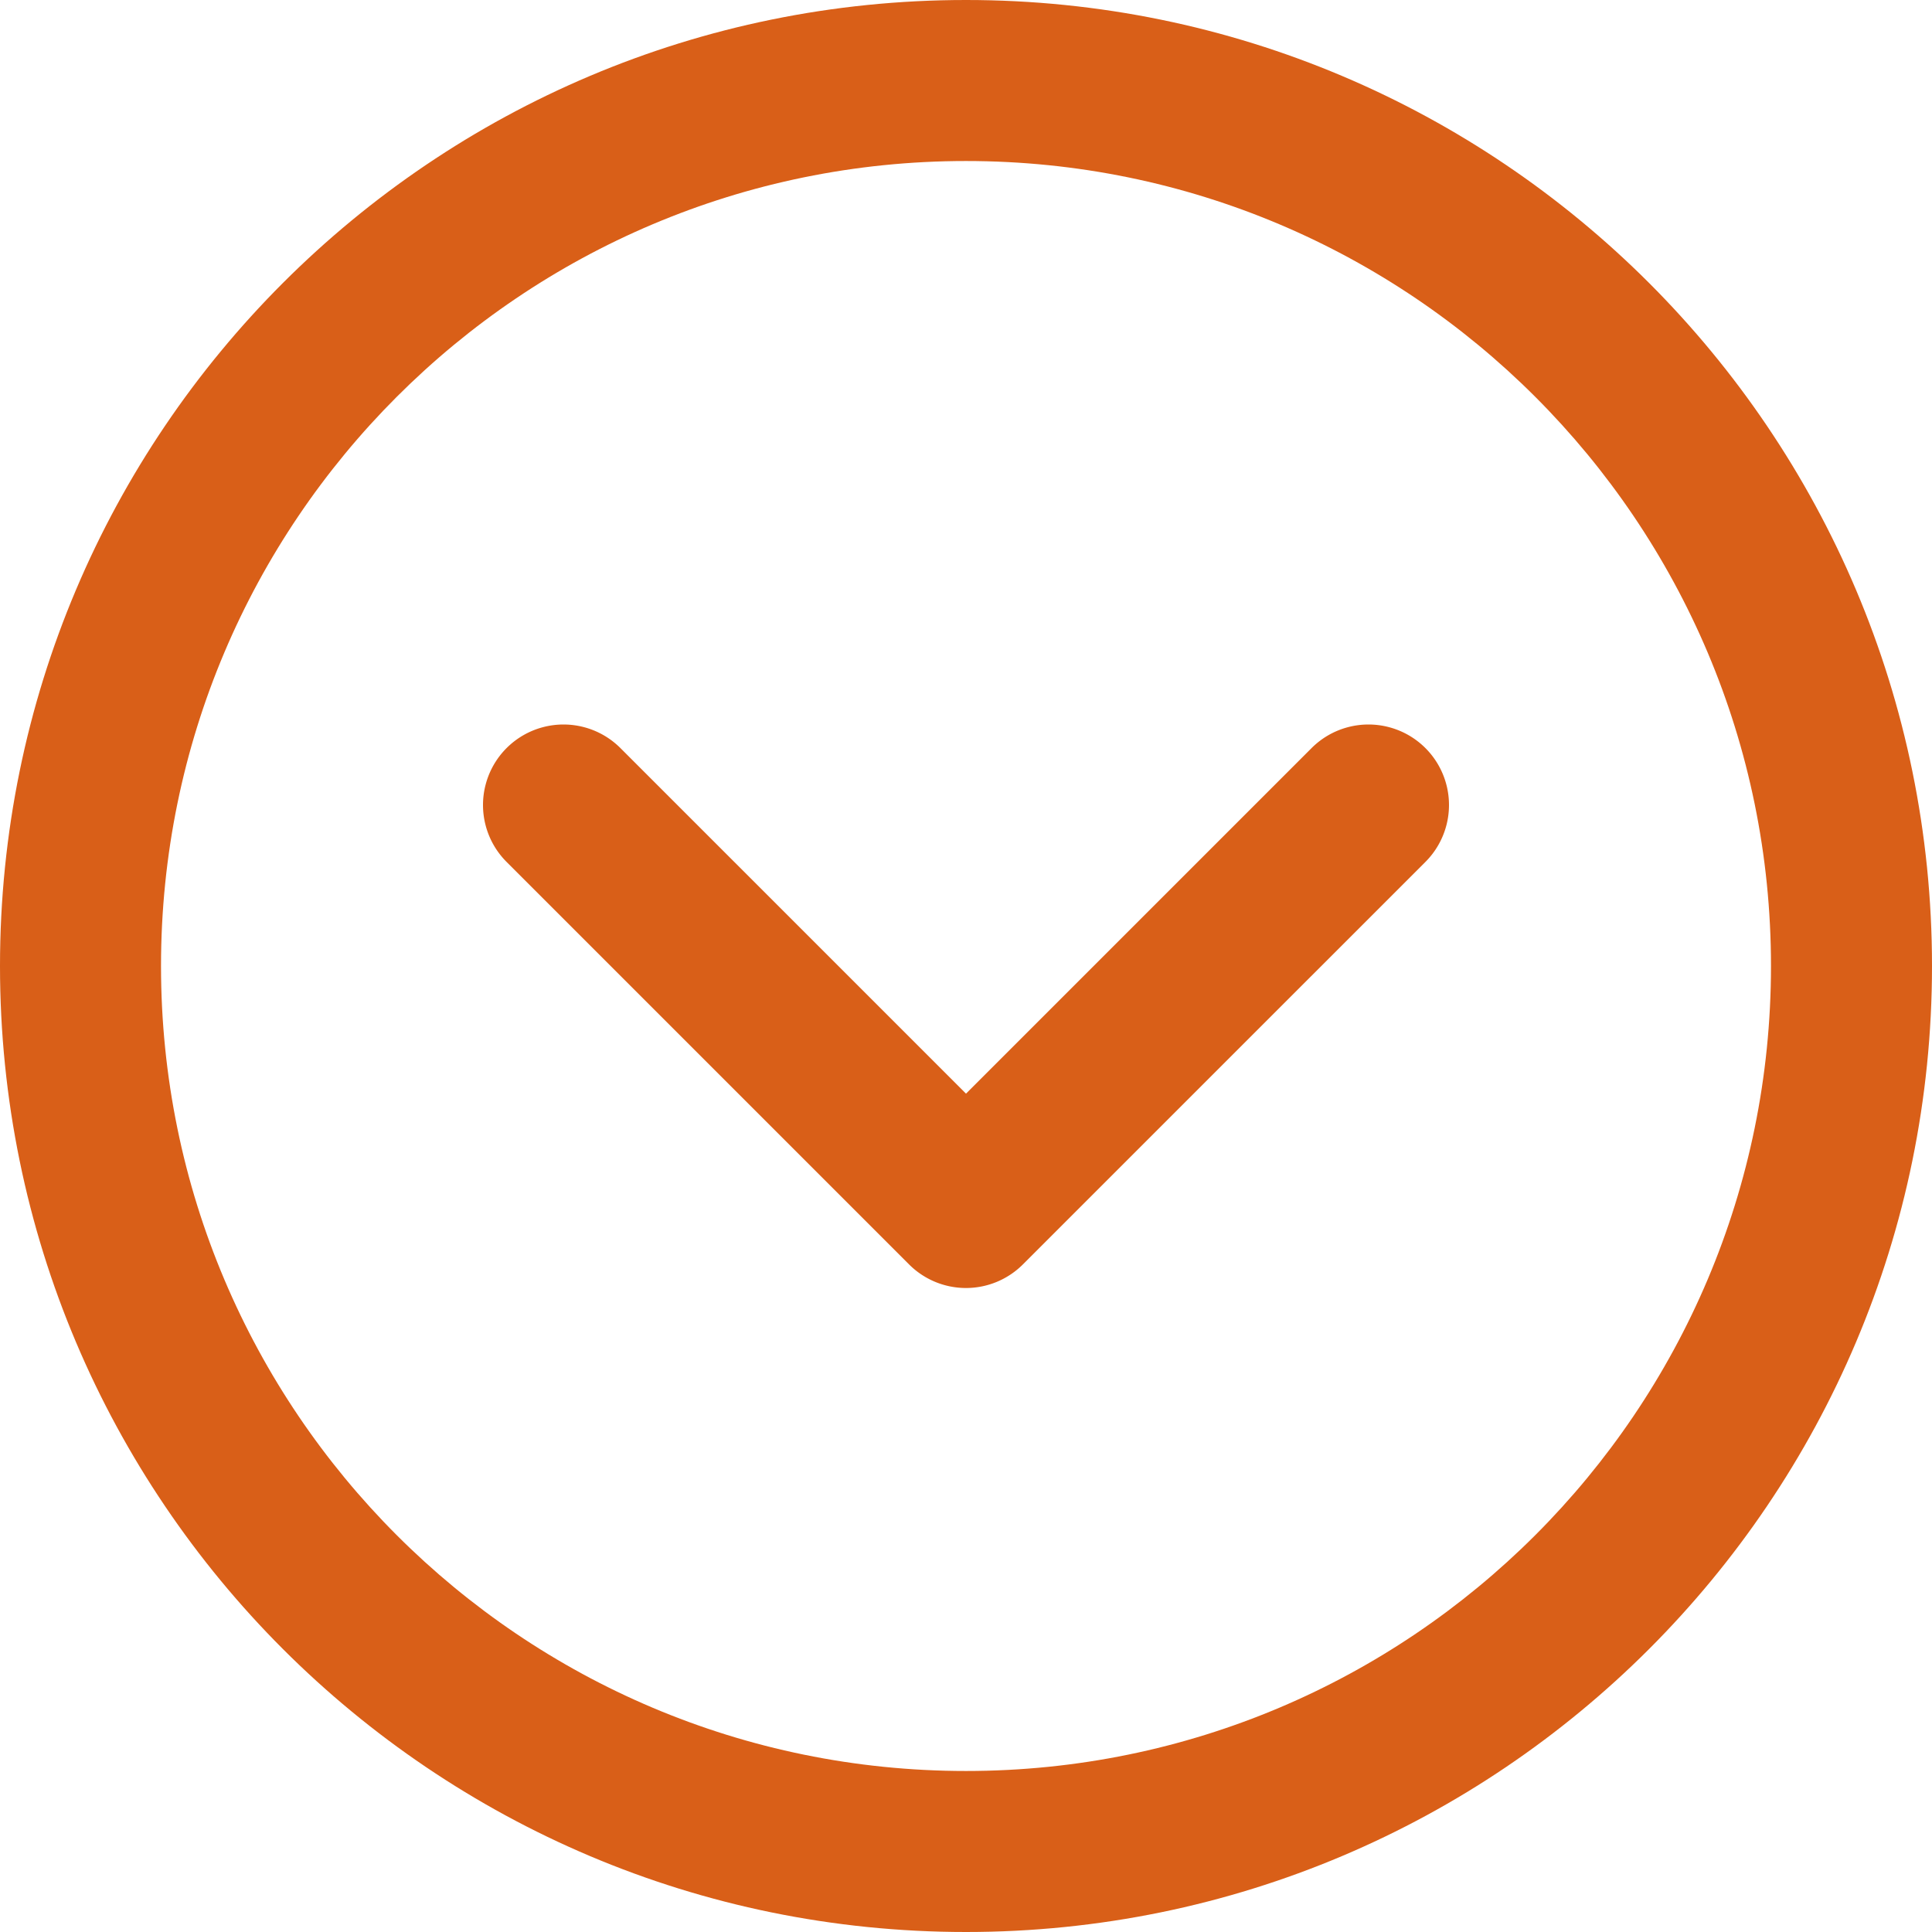<svg id="Layer_1" data-name="Layer 1" xmlns="http://www.w3.org/2000/svg" width="512" height="512" viewBox="0 0 512 512">
  <g>
    <defs>
      <style>
        .cls-1 {
          fill: #D95F18;

        }

      </style>
    </defs>

    <path class="cls-1" d="M512,256C512,114.62,397.38,0,256,0S0,114.62,0,256,114.62,512,256,512,512,397.38,512,256ZM42.67,256C42.67,138.18,138.18,42.67,256,42.67S469.33,138.18,469.33,256,373.82,469.33,256,469.33,42.67,373.82,42.67,256Z" />
    <path class="cls-1" d="M377.75,228.42a21.33,21.33,0,0,0-30.17-30.17L256,289.83l-91.58-91.58a21.33,21.33,0,1,0-30.17,30.17L240.91,335.08a21.32,21.32,0,0,0,30.17,0Z" />
  </g>
</svg>
